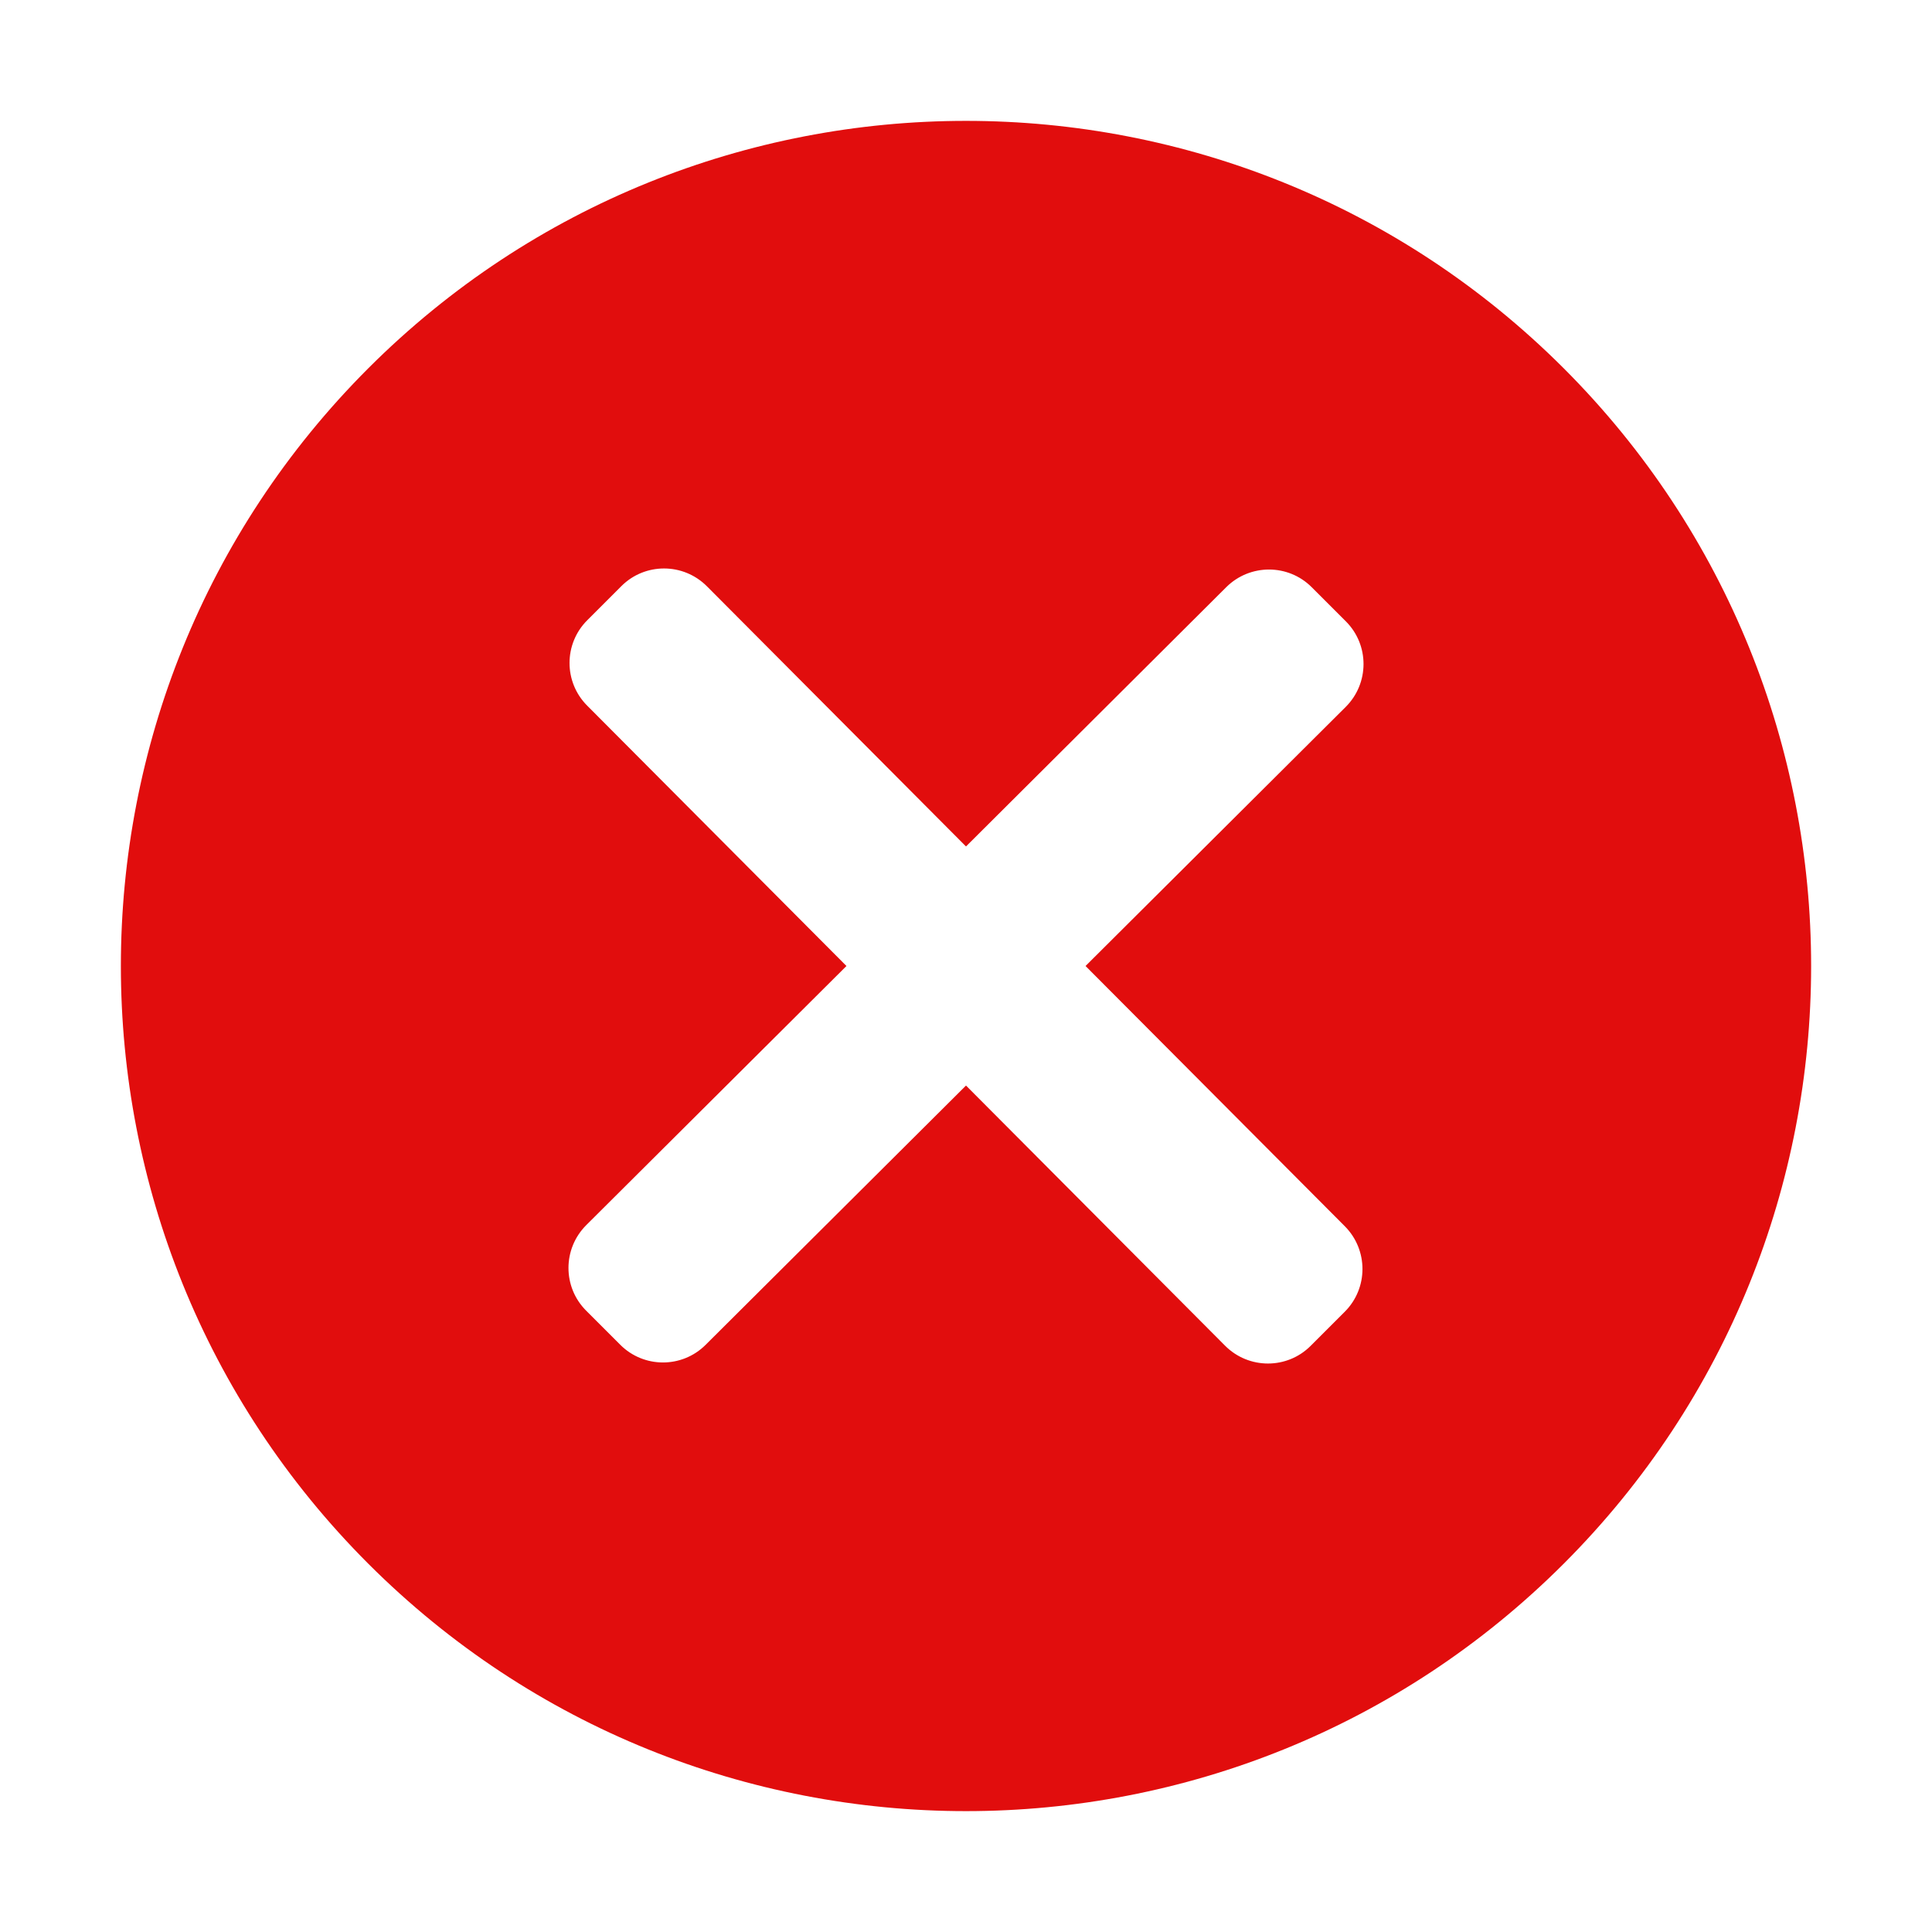 <svg width="16" height="16" viewBox="0 0 16 16" fill="none" xmlns="http://www.w3.org/2000/svg">
<g clip-path="url(#clip0_3311_131643)">
<path d="M3.05 3.05C0.318 5.783 0.318 10.217 3.05 12.95C5.783 15.682 10.217 15.682 12.95 12.95C15.682 10.217 15.682 5.783 12.95 3.05C10.217 0.318 5.783 0.318 3.05 3.05ZM11.146 5.146C11.341 5.341 11.341 5.658 11.145 5.854L8.99 8L11.138 10.156C11.332 10.352 11.332 10.668 11.137 10.863L10.854 11.146C10.659 11.341 10.342 11.341 10.146 11.145L8 8.99L5.843 11.138C5.648 11.332 5.332 11.332 5.137 11.137L4.854 10.854C4.659 10.659 4.659 10.342 4.855 10.146L7.01 8L4.862 5.843C4.668 5.648 4.668 5.332 4.863 5.137L5.146 4.854C5.341 4.659 5.658 4.659 5.854 4.855L8 7.01L10.156 4.862C10.352 4.668 10.668 4.668 10.863 4.863L11.146 5.146Z" fill="#E10D0D"/>
</g>
<defs>
<clipPath id="clip0_3311_131643">
<rect width="16" height="16" fill="white"/>
</clipPath>
</defs>
</svg>
